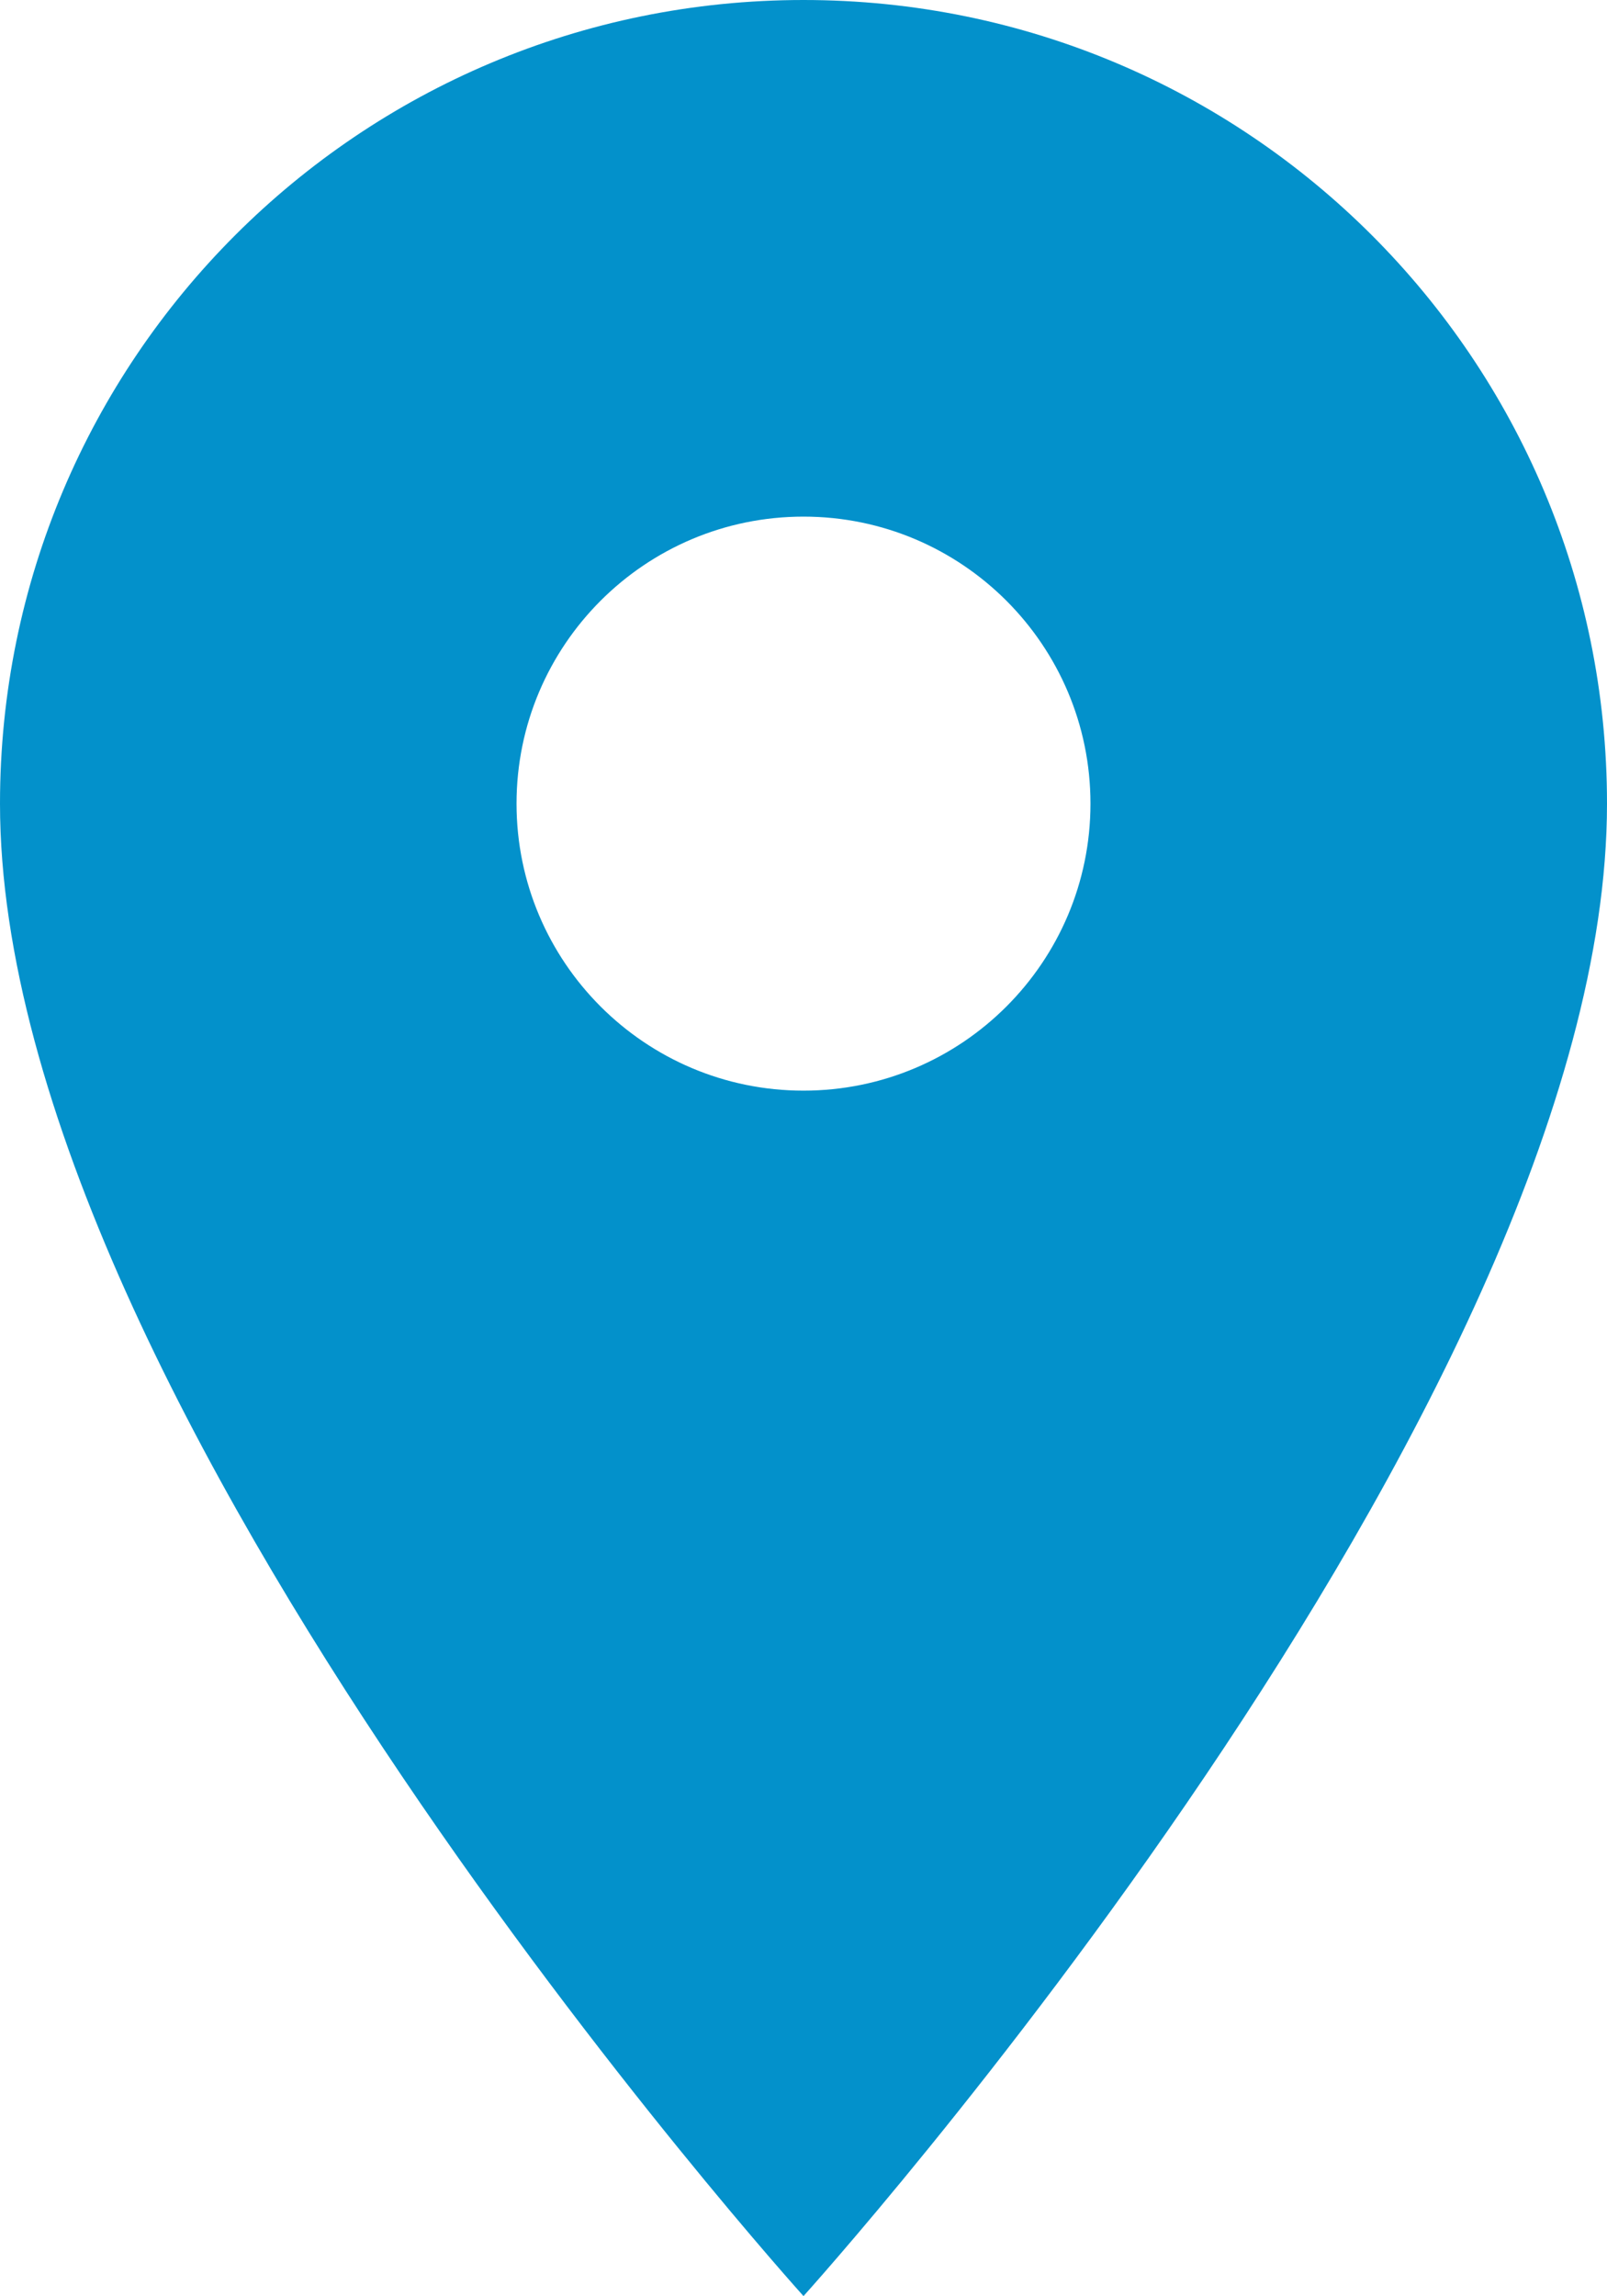 <svg width="2397" height="3424" viewBox="0 0 2397 3424" fill="none" xmlns="http://www.w3.org/2000/svg">
<path d="M1198.5 0C535.901 0 0 535.856 0 1198.4C0 2097.2 1198.5 3424 1198.5 3424C1198.5 3424 2397 2097.2 2397 1198.4C2397 535.856 1861.1 0 1198.5 0ZM1198.5 1626.4C962.224 1626.4 770.464 1434.66 770.464 1198.4C770.464 962.144 962.224 770.4 1198.5 770.4C1434.78 770.4 1626.54 962.144 1626.54 1198.4C1626.54 1434.66 1434.78 1626.4 1198.5 1626.4Z" fill="#0391CB"/>
</svg>
